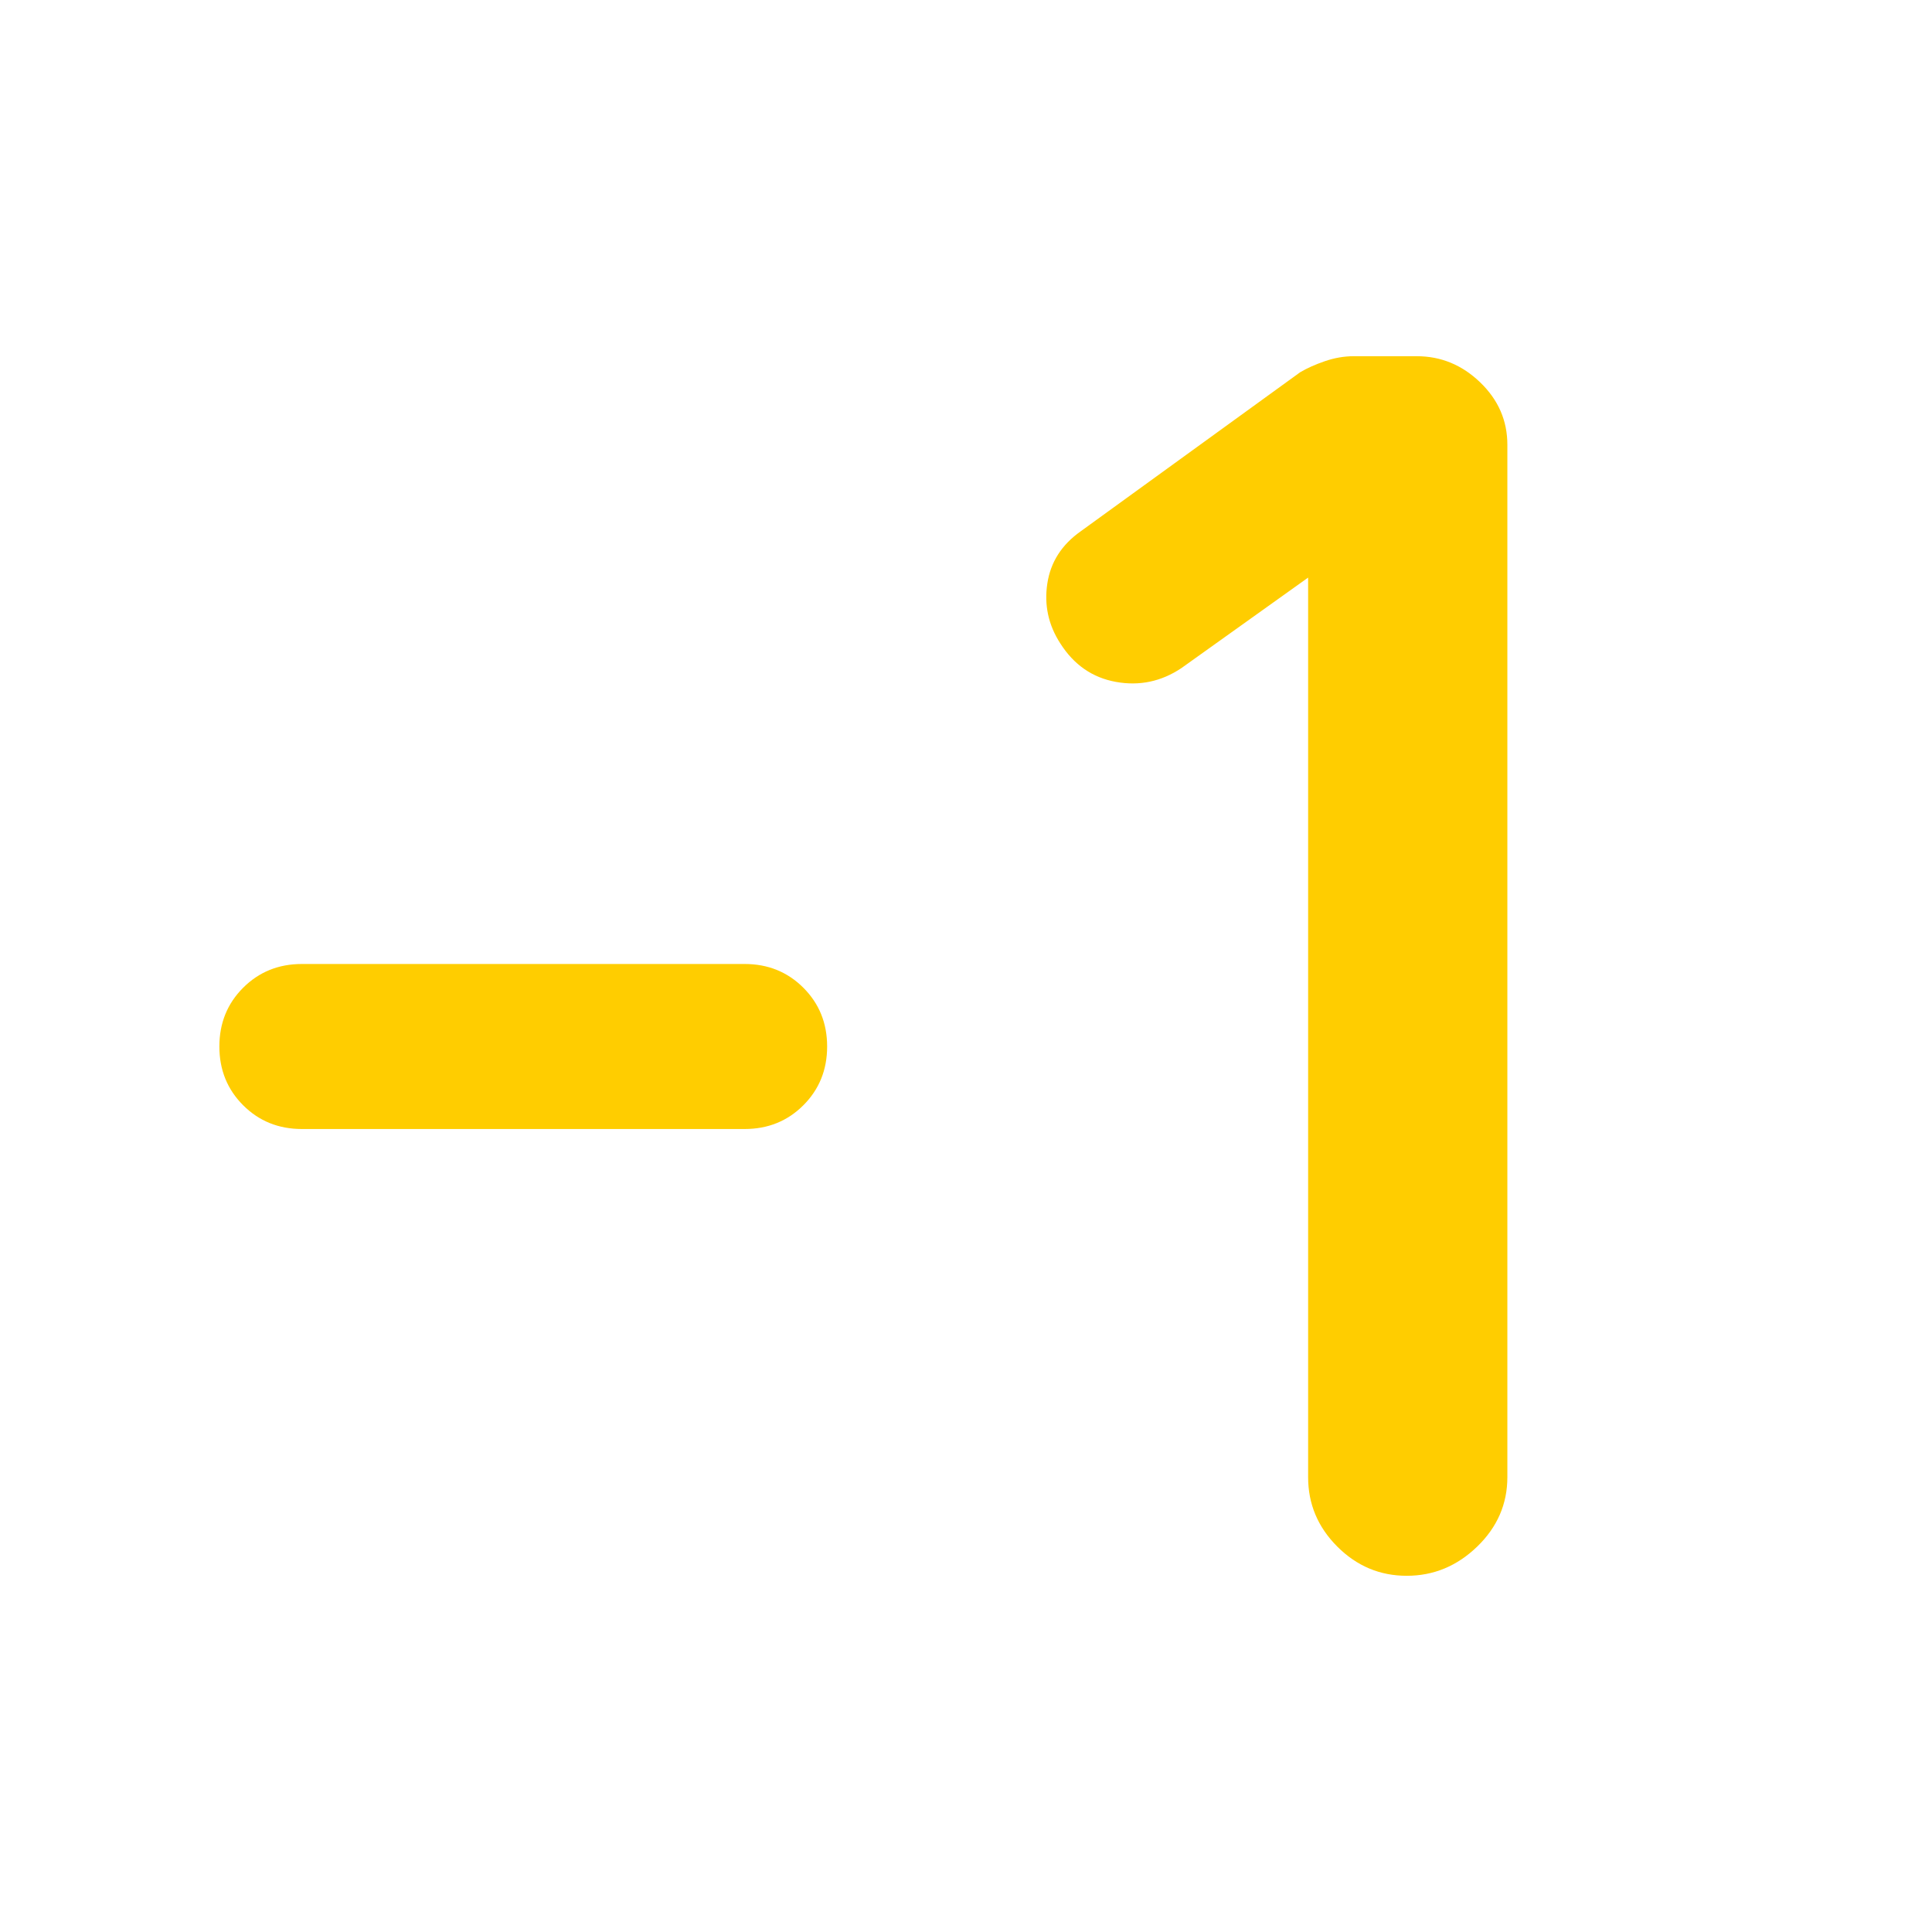 <svg xmlns="http://www.w3.org/2000/svg" height="48" viewBox="0 -960 960 960" width="48"><path fill="rgb(255, 205, 0)" d="M370-399H150q-17.37 0-29.19-11.81Q109-422.63 109-440q0-17.38 11.81-29.19Q132.63-481 150-481h220q17.38 0 29.19 11.81Q411-457.38 411-440q0 17.37-11.81 29.19Q387.38-399 370-399Zm280-274-63 45q-15 10-32.51 6.83-17.51-3.16-27.66-19.16Q518-654 520.4-669.99q2.4-15.99 16.6-26.01l109-79q5-3 12.25-5.5t14.42-2.5H704q18 0 31.5 13t13.5 31v513q0 20-15 34.5T699-177q-20 0-34.5-14.5T650-226v-447Z"/></svg>